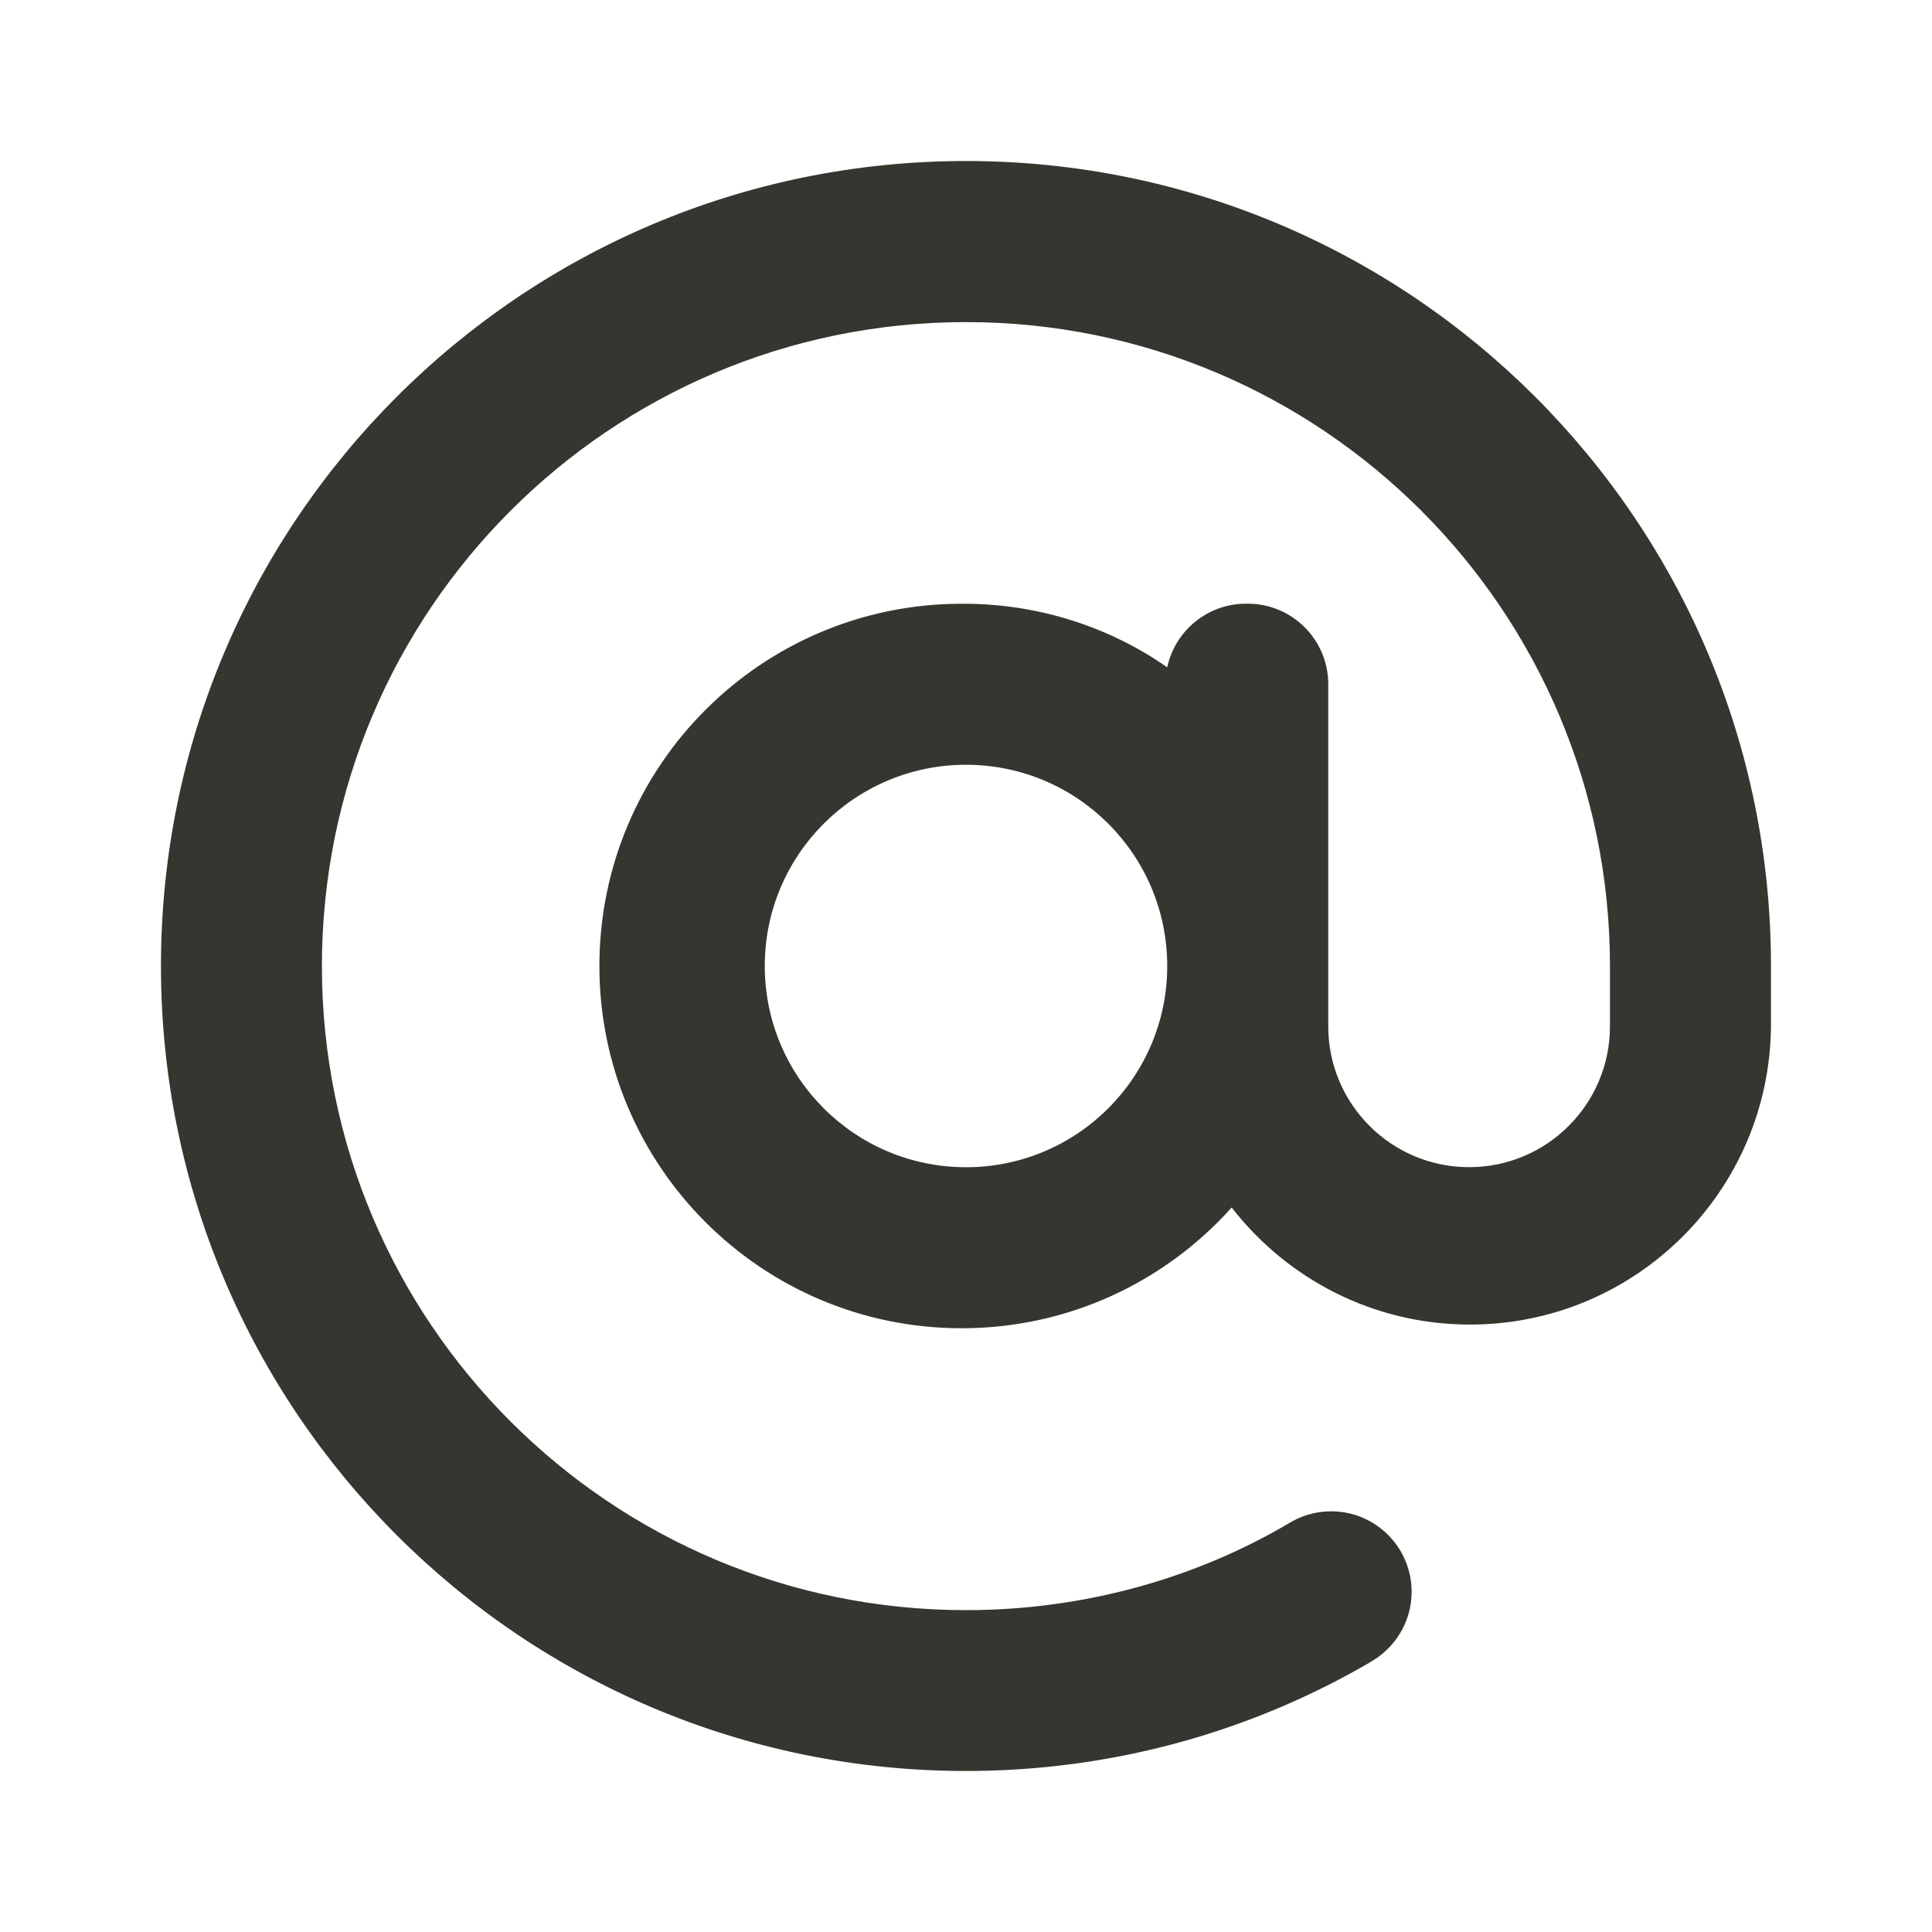 <!-- Generated by IcoMoon.io -->
<svg version="1.1" xmlns="http://www.w3.org/2000/svg" width="32" height="32" viewBox="0 0 32 32">
<title>ul-at</title>
<path fill="#37352f" d="M16 2.667c-0 0-0 0-0.001 0-7.364 0-13.333 5.97-13.333 13.333s5.97 13.333 13.333 13.333c2.455 0 4.755-0.663 6.73-1.821l-0.063 0.034c0.428-0.228 0.715-0.671 0.715-1.181 0-0.736-0.597-1.333-1.333-1.333-0.265 0-0.513 0.078-0.721 0.211l0.005-0.003c-1.53 0.898-3.37 1.429-5.333 1.429-5.891 0-10.667-4.776-10.667-10.667s4.776-10.667 10.667-10.667c5.89 0 10.665 4.774 10.667 10.664v1c0 1.289-1.045 2.333-2.333 2.333s-2.333-1.045-2.333-2.333v0-5.667c0-0.736-0.597-1.333-1.333-1.333v0c-0.009-0-0.019-0-0.030-0-0.637 0-1.17 0.447-1.302 1.045l-0.002 0.009c-0.931-0.651-2.086-1.044-3.331-1.053h-0.002c-0.021-0-0.047-0-0.072-0-3.314 0-6 2.686-6 6s2.686 6 6 6c1.774 0 3.368-0.77 4.467-1.994l0.005-0.006c0.921 1.184 2.346 1.939 3.947 1.939 2.737 0 4.959-2.205 4.986-4.936l0-0.003v-1c0-7.364-5.97-13.333-13.333-13.333v0zM16 19.333c-1.841 0-3.333-1.492-3.333-3.333s1.492-3.333 3.333-3.333c1.841 0 3.333 1.492 3.333 3.333v0c0 1.841-1.492 3.333-3.333 3.333v0z"></path>
</svg>
